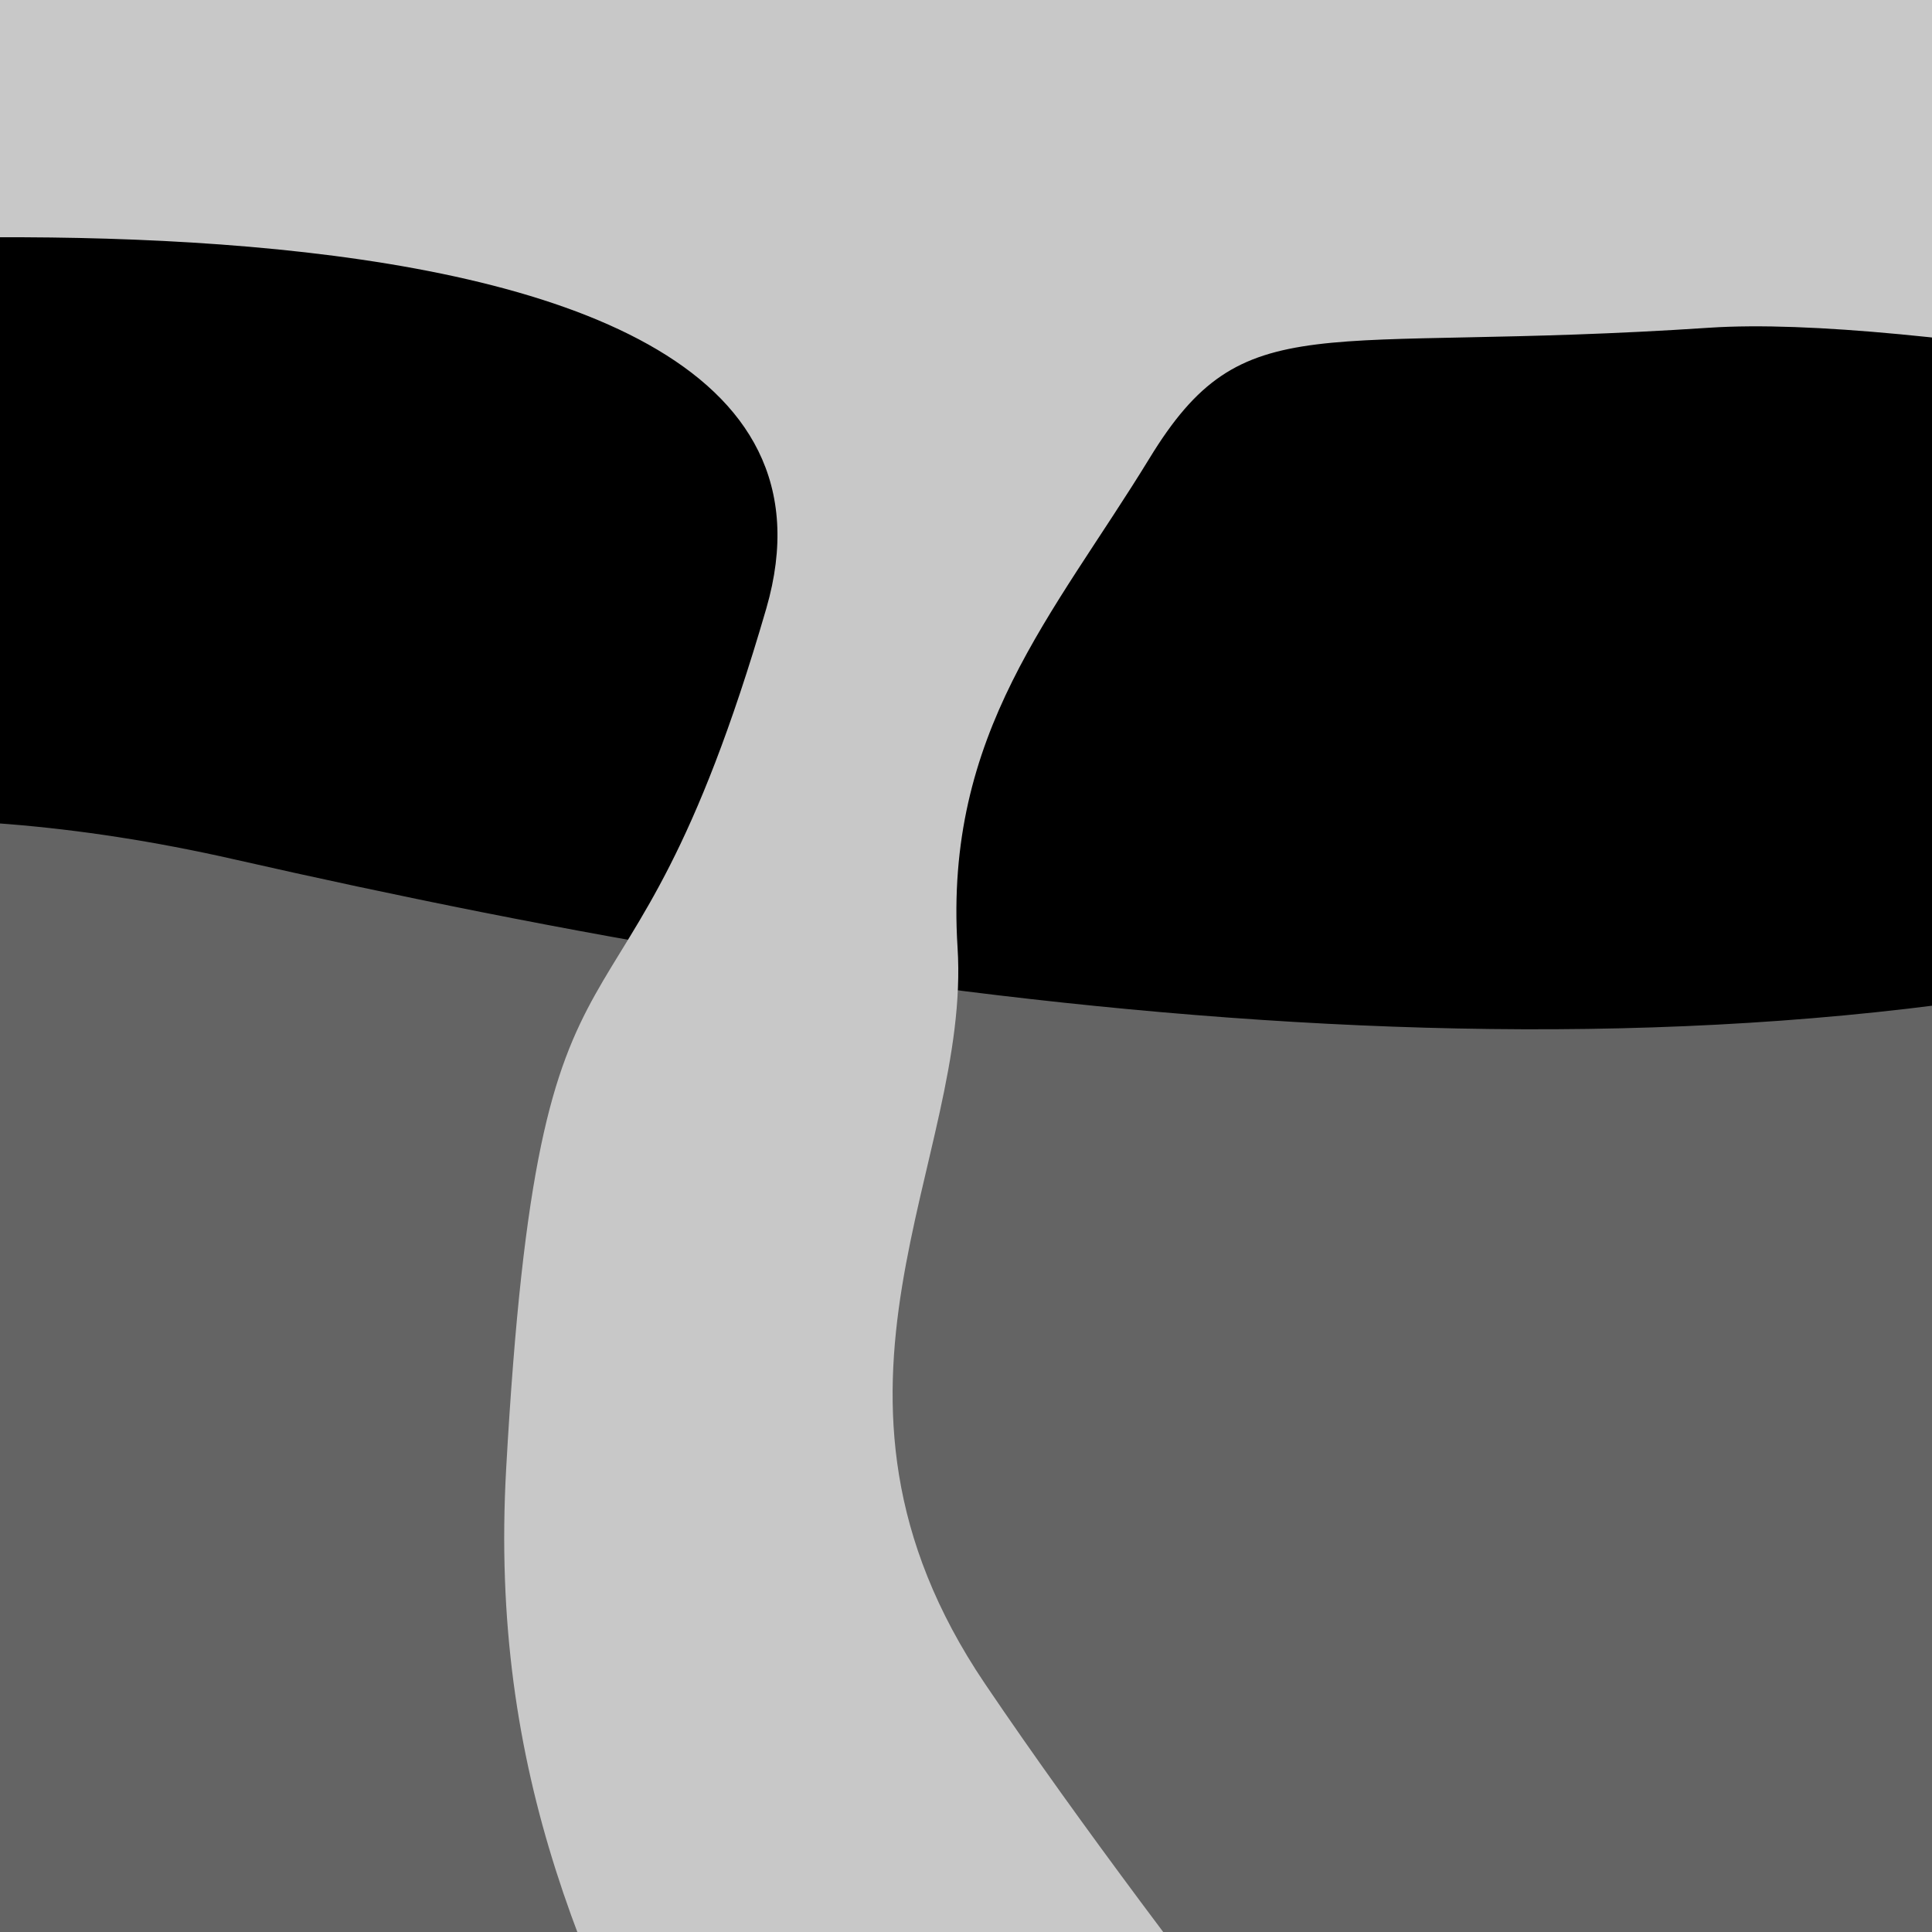 <?xml version="1.0" encoding="UTF-8" standalone="no"?>
<svg
   xmlns:dc="http://purl.org/dc/elements/1.1/"
   xmlns:cc="http://creativecommons.org/ns#"
   xmlns:rdf="http://www.w3.org/1999/02/22-rdf-syntax-ns#"
   xmlns:svg="http://www.w3.org/2000/svg"
   xmlns="http://www.w3.org/2000/svg"
   xmlns:sodipodi="http://sodipodi.sourceforge.net/DTD/sodipodi-0.dtd"
   xmlns:inkscape="http://www.inkscape.org/namespaces/inkscape"
   sodipodi:docname="geomap.svg"
   inkscape:version="1.0 (4035a4fb49, 2020-05-01)"
   inkscape:export-ydpi="96"
   inkscape:export-xdpi="96"
   inkscape:export-filename="C:\Users\Roberto Rolo\Downloads\bitmap.png"
   id="svg8"
   version="1.1"
   viewBox="0 0 4.233 4.233"
   height="16"
   width="16">
  <defs
     id="defs2" />
  <sodipodi:namedview
     inkscape:window-maximized="1"
     inkscape:window-y="-8"
     inkscape:window-x="-8"
     inkscape:window-height="1017"
     inkscape:window-width="1920"
     inkscape:snap-global="false"
     units="px"
     showgrid="false"
     inkscape:document-rotation="0"
     inkscape:current-layer="layer1"
     inkscape:document-units="mm"
     inkscape:cy="13.010517"
     inkscape:cx="13.120808"
     inkscape:zoom="22.4"
     inkscape:pageshadow="2"
     inkscape:pageopacity="0.0"
     borderopacity="1.0"
     bordercolor="#666666"
     pagecolor="#ffffff"
     id="base" />
  <g
     style="display:inline"
     inkscape:label="Layer 3"
     id="layer3"
     inkscape:groupmode="layer">
    <rect
       y="-0.852"
       x="-1.186"
       height="6.323"
       width="7.091"
       id="rect847"
       style="fill:#000000;fill-opacity:1;stroke:none;stroke-width:0.265" />
  </g>
  <g
     style="display:inline"
     id="layer1"
     inkscape:groupmode="layer"
     inkscape:label="Layer 1">
    <path
       id="path10"
       d="m -1.515,2.237 c 0,0 0.612,-0.676 2.029,-0.354 C 1.931,2.205 3.605,2.441 4.982,2.055 6.358,1.668 4.821,6.414 4.821,6.414 L -1.62,6.017 Z"
       style="fill:#646464;fill-opacity:1;stroke:none;stroke-width:0.026px;stroke-linecap:butt;stroke-linejoin:miter;stroke-opacity:1" />
  </g>
  <g
     inkscape:label="Layer 2"
     id="layer2"
     inkscape:groupmode="layer">
    <path
       id="path844"
       d="m 1.978,9.043 c 0,0 0.914,-0.314 0.449,-2.156 C 1.963,5.045 1.034,4.56 1.109,3.218 1.184,1.876 1.364,2.418 1.679,1.333 1.993,0.248 -0.823,0.562 -0.823,0.562 l -1.258,0.143 -0.015,-1.171 9.797,-0.086 -0.075,1.984 c 0,0 -3.011,-0.771 -3.88,-0.714 C 2.877,0.776 2.727,0.662 2.518,1.005 2.308,1.348 2.068,1.605 2.098,2.076 2.128,2.547 1.724,3.046 2.158,3.689 2.592,4.331 3.147,4.974 3.371,5.374 3.596,5.773 3.986,5.516 4.06,7.444 4.135,9.371 3.671,9.714 3.566,9.771 3.461,9.828 1.978,9.043 1.978,9.043 Z"
       style="fill:#c8c8c8;fill-opacity:1;stroke:none;stroke-width:0.463px;stroke-linecap:butt;stroke-linejoin:miter;stroke-opacity:1" />
  </g>
</svg>
